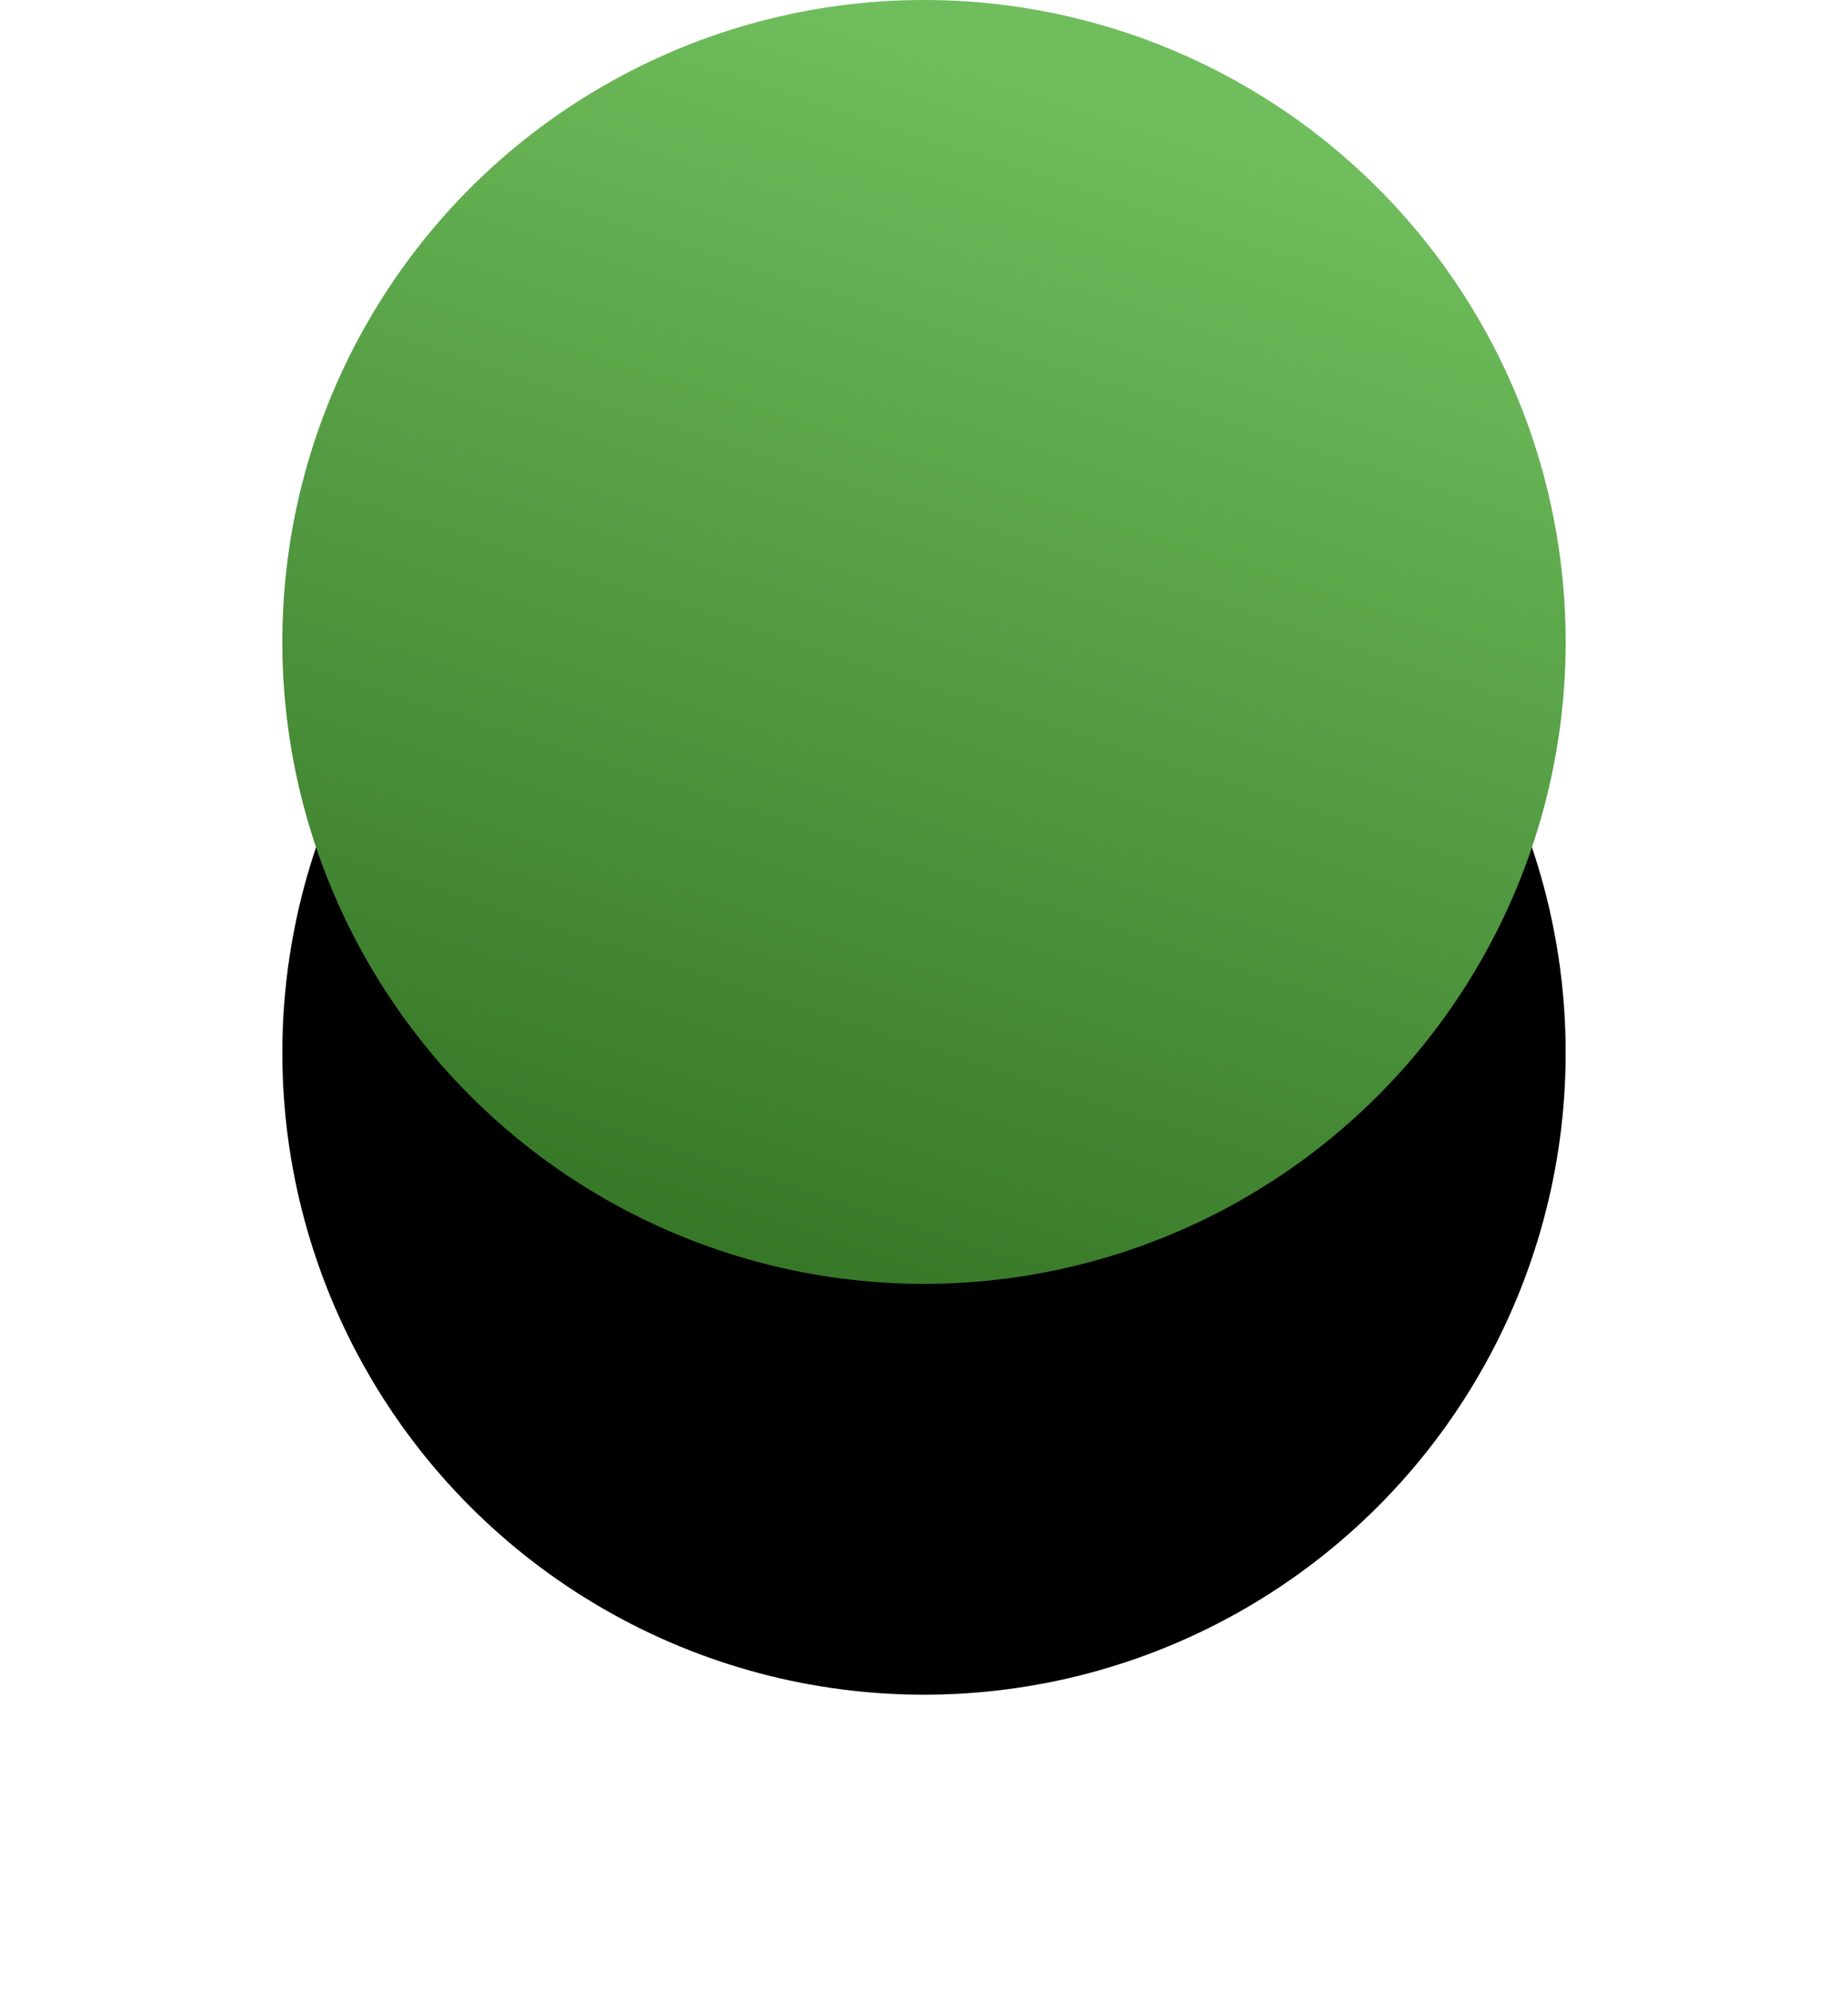 <svg width="144" height="155" viewBox="0 0 144 155" xmlns="http://www.w3.org/2000/svg" xmlns:xlink="http://www.w3.org/1999/xlink"><title>Oval 4 Copy 14</title><defs><linearGradient x1="69.867%" y1="8.856%" x2="37.987%" y2="107.319%" id="c"><stop stop-color="#6FBD5C" offset="0%"/><stop stop-color="#327223" offset="100%"/></linearGradient><circle id="b" cx="1184" cy="1052" r="50"/><filter x="-50.5%" y="-27.5%" width="201%" height="210%" filterUnits="objectBoundingBox" id="a"><feOffset dy="32" in="SourceAlpha" result="shadowOffsetOuter1"/><feGaussianBlur stdDeviation="11.5" in="shadowOffsetOuter1" result="shadowBlurOuter1"/><feColorMatrix values="0 0 0 0 0.451 0 0 0 0 0.212 0 0 0 0 0.494 0 0 0 0.288 0" in="shadowBlurOuter1"/></filter></defs><g transform="translate(-1112 -1002)" fill="none"><use fill="#000" filter="url(#a)" xlink:href="#b"/><use fill="url(#c)" xlink:href="#b"/></g></svg>